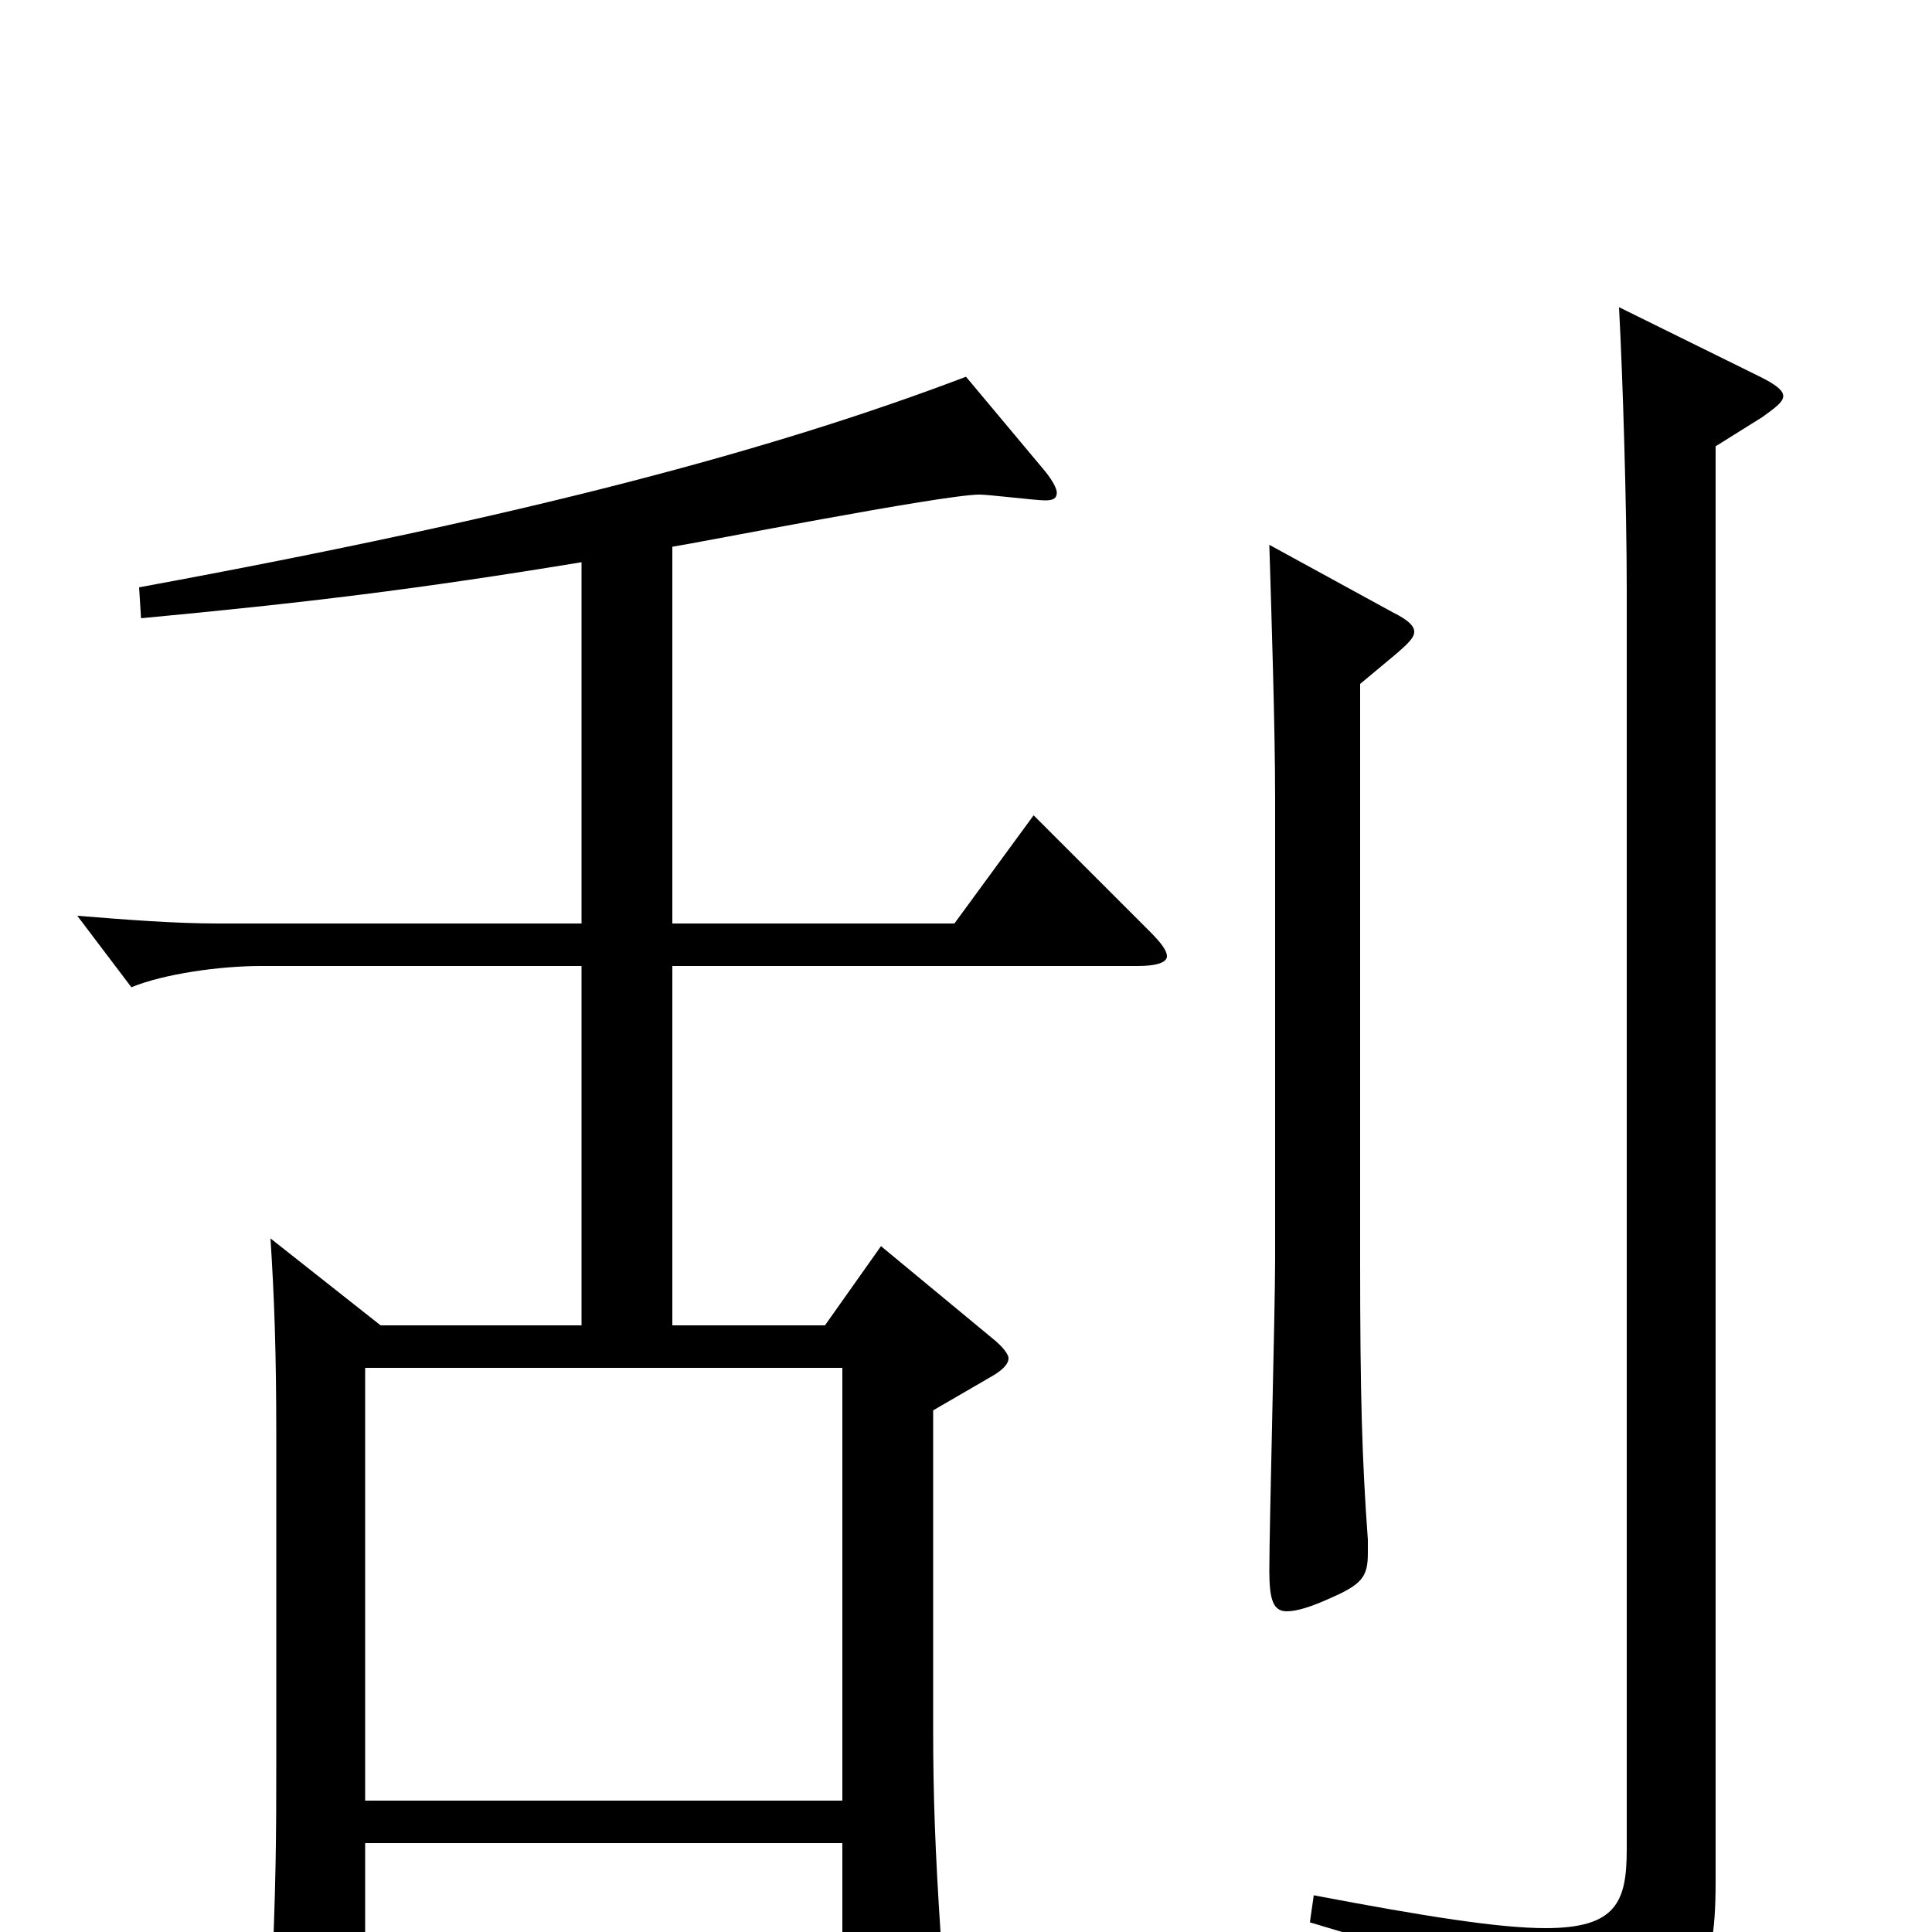 <svg xmlns="http://www.w3.org/2000/svg" viewBox="0 -1000 1000 1000">
	<path fill="#000000" d="M535 -578L494 -522H348V-717C361 -719 488 -744 507 -744C512 -744 536 -741 541 -741C545 -741 547 -742 547 -745C547 -747 545 -751 541 -756L500 -805C400 -767 273 -733 72 -696L73 -680C158 -688 216 -695 301 -709V-522H113C90 -522 65 -524 40 -526L68 -489C85 -496 114 -500 135 -500H301V-314H197L140 -359C142 -328 143 -300 143 -257V-88C143 -53 143 -22 140 37V50C140 63 142 69 149 69C153 69 159 67 168 63C187 55 189 50 189 38V-46H436V30C436 38 437 42 443 42C446 42 452 41 461 37C483 28 487 24 487 10V3C484 -42 483 -71 483 -105V-270L514 -288C519 -291 522 -294 522 -297C522 -299 519 -303 514 -307L456 -355L427 -314H348V-500H589C599 -500 604 -502 604 -505C604 -508 601 -512 595 -518ZM189 -68V-292H436V-68ZM657 -718C658 -685 660 -624 660 -587V-348C660 -322 657 -210 657 -187C657 -172 659 -166 666 -166C671 -166 678 -168 689 -173C705 -180 708 -184 708 -196V-203C705 -244 704 -278 704 -347V-646L722 -661C729 -667 732 -670 732 -673C732 -676 729 -679 721 -683ZM838 -841C840 -804 842 -736 842 -695V-43C842 -16 837 -2 800 -2C776 -2 738 -8 680 -19L678 -5C773 23 785 33 797 71C799 77 801 79 804 79C806 79 809 78 812 77C878 45 888 27 888 -26V-769L912 -784C919 -789 923 -792 923 -795C923 -798 919 -801 911 -805Z"/>
</svg>